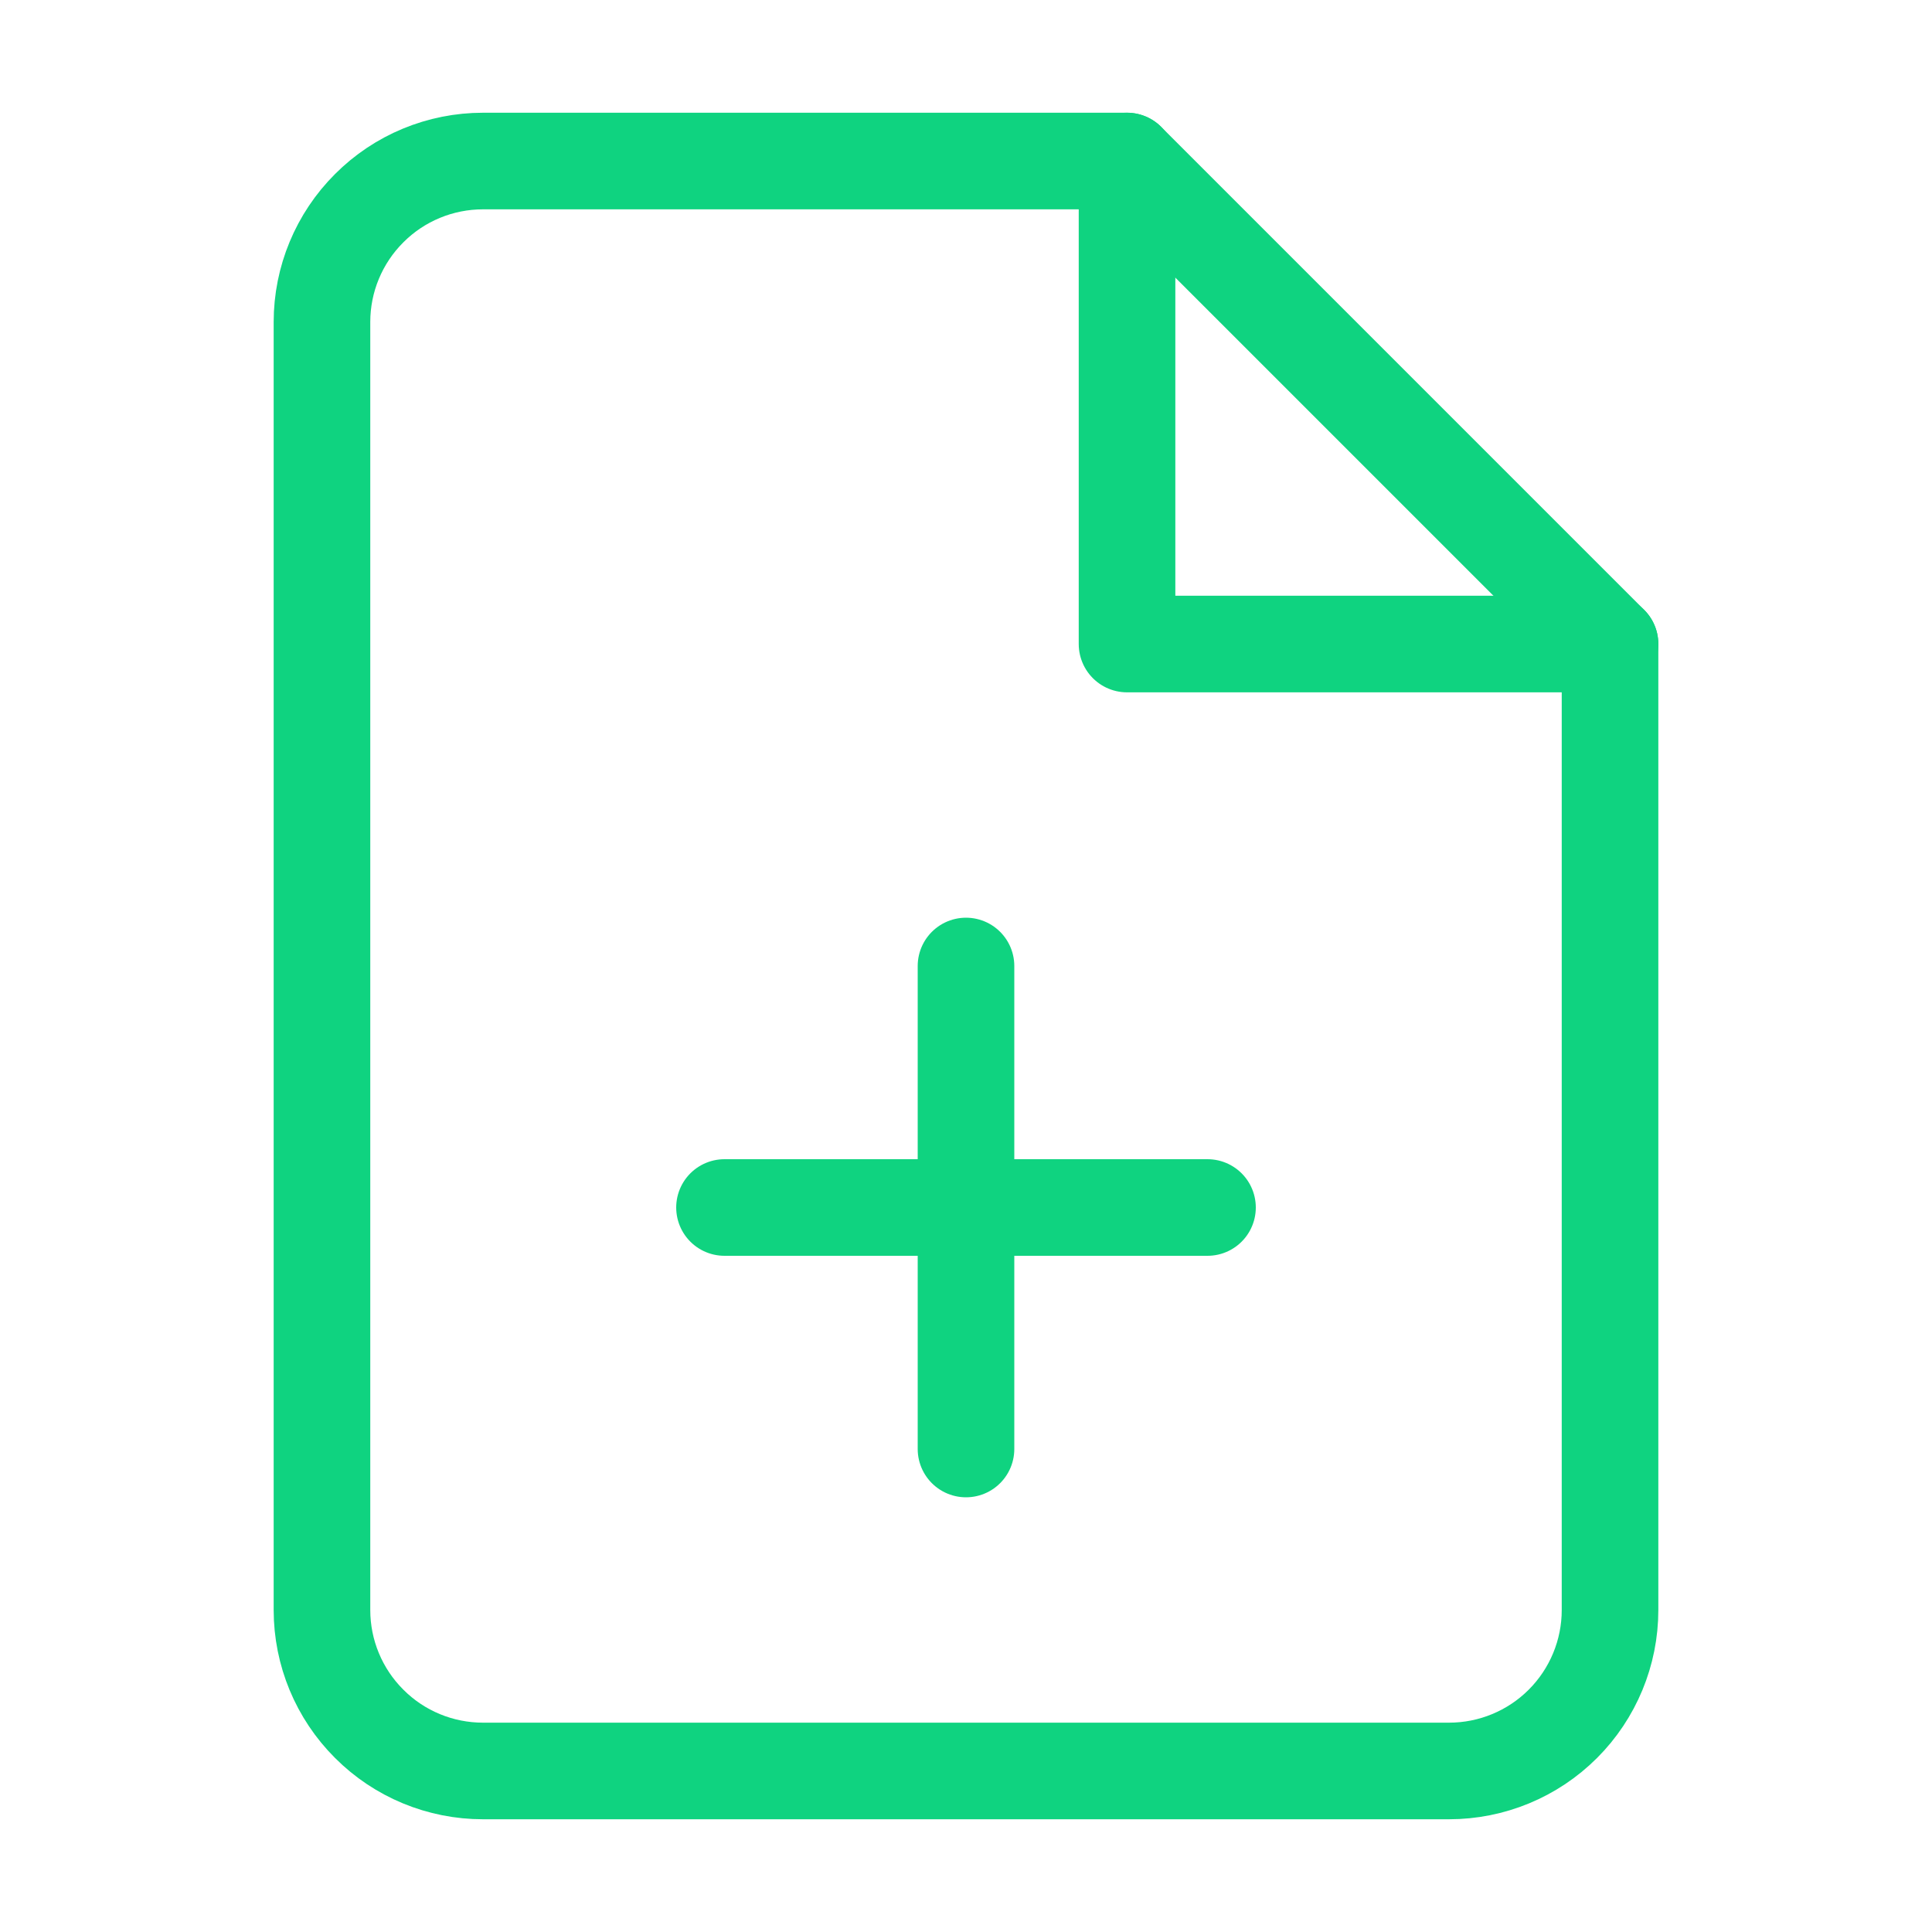 <svg width="20" height="20" viewBox="0 0 20 20" fill="none" xmlns="http://www.w3.org/2000/svg">
<path d="M11.667 1.667H5C4.558 1.667 4.134 1.842 3.822 2.155C3.509 2.467 3.333 2.891 3.333 3.333V16.667C3.333 17.109 3.509 17.533 3.822 17.845C4.134 18.158 4.558 18.333 5 18.333H15C15.442 18.333 15.866 18.158 16.179 17.845C16.491 17.533 16.667 17.109 16.667 16.667V6.667L11.667 1.667Z" stroke="#0FD380" stroke-linecap="round" stroke-linejoin="round"/>
<path d="M11.667 1.667V6.667H16.667" stroke="#0FD380" stroke-linecap="round" stroke-linejoin="round"/>
<path d="M10 15V10" stroke="#0FD380" stroke-linecap="round" stroke-linejoin="round"/>
<path d="M7.5 12.5H12.5" stroke="#0FD380" stroke-linecap="round" stroke-linejoin="round"/>
</svg>
